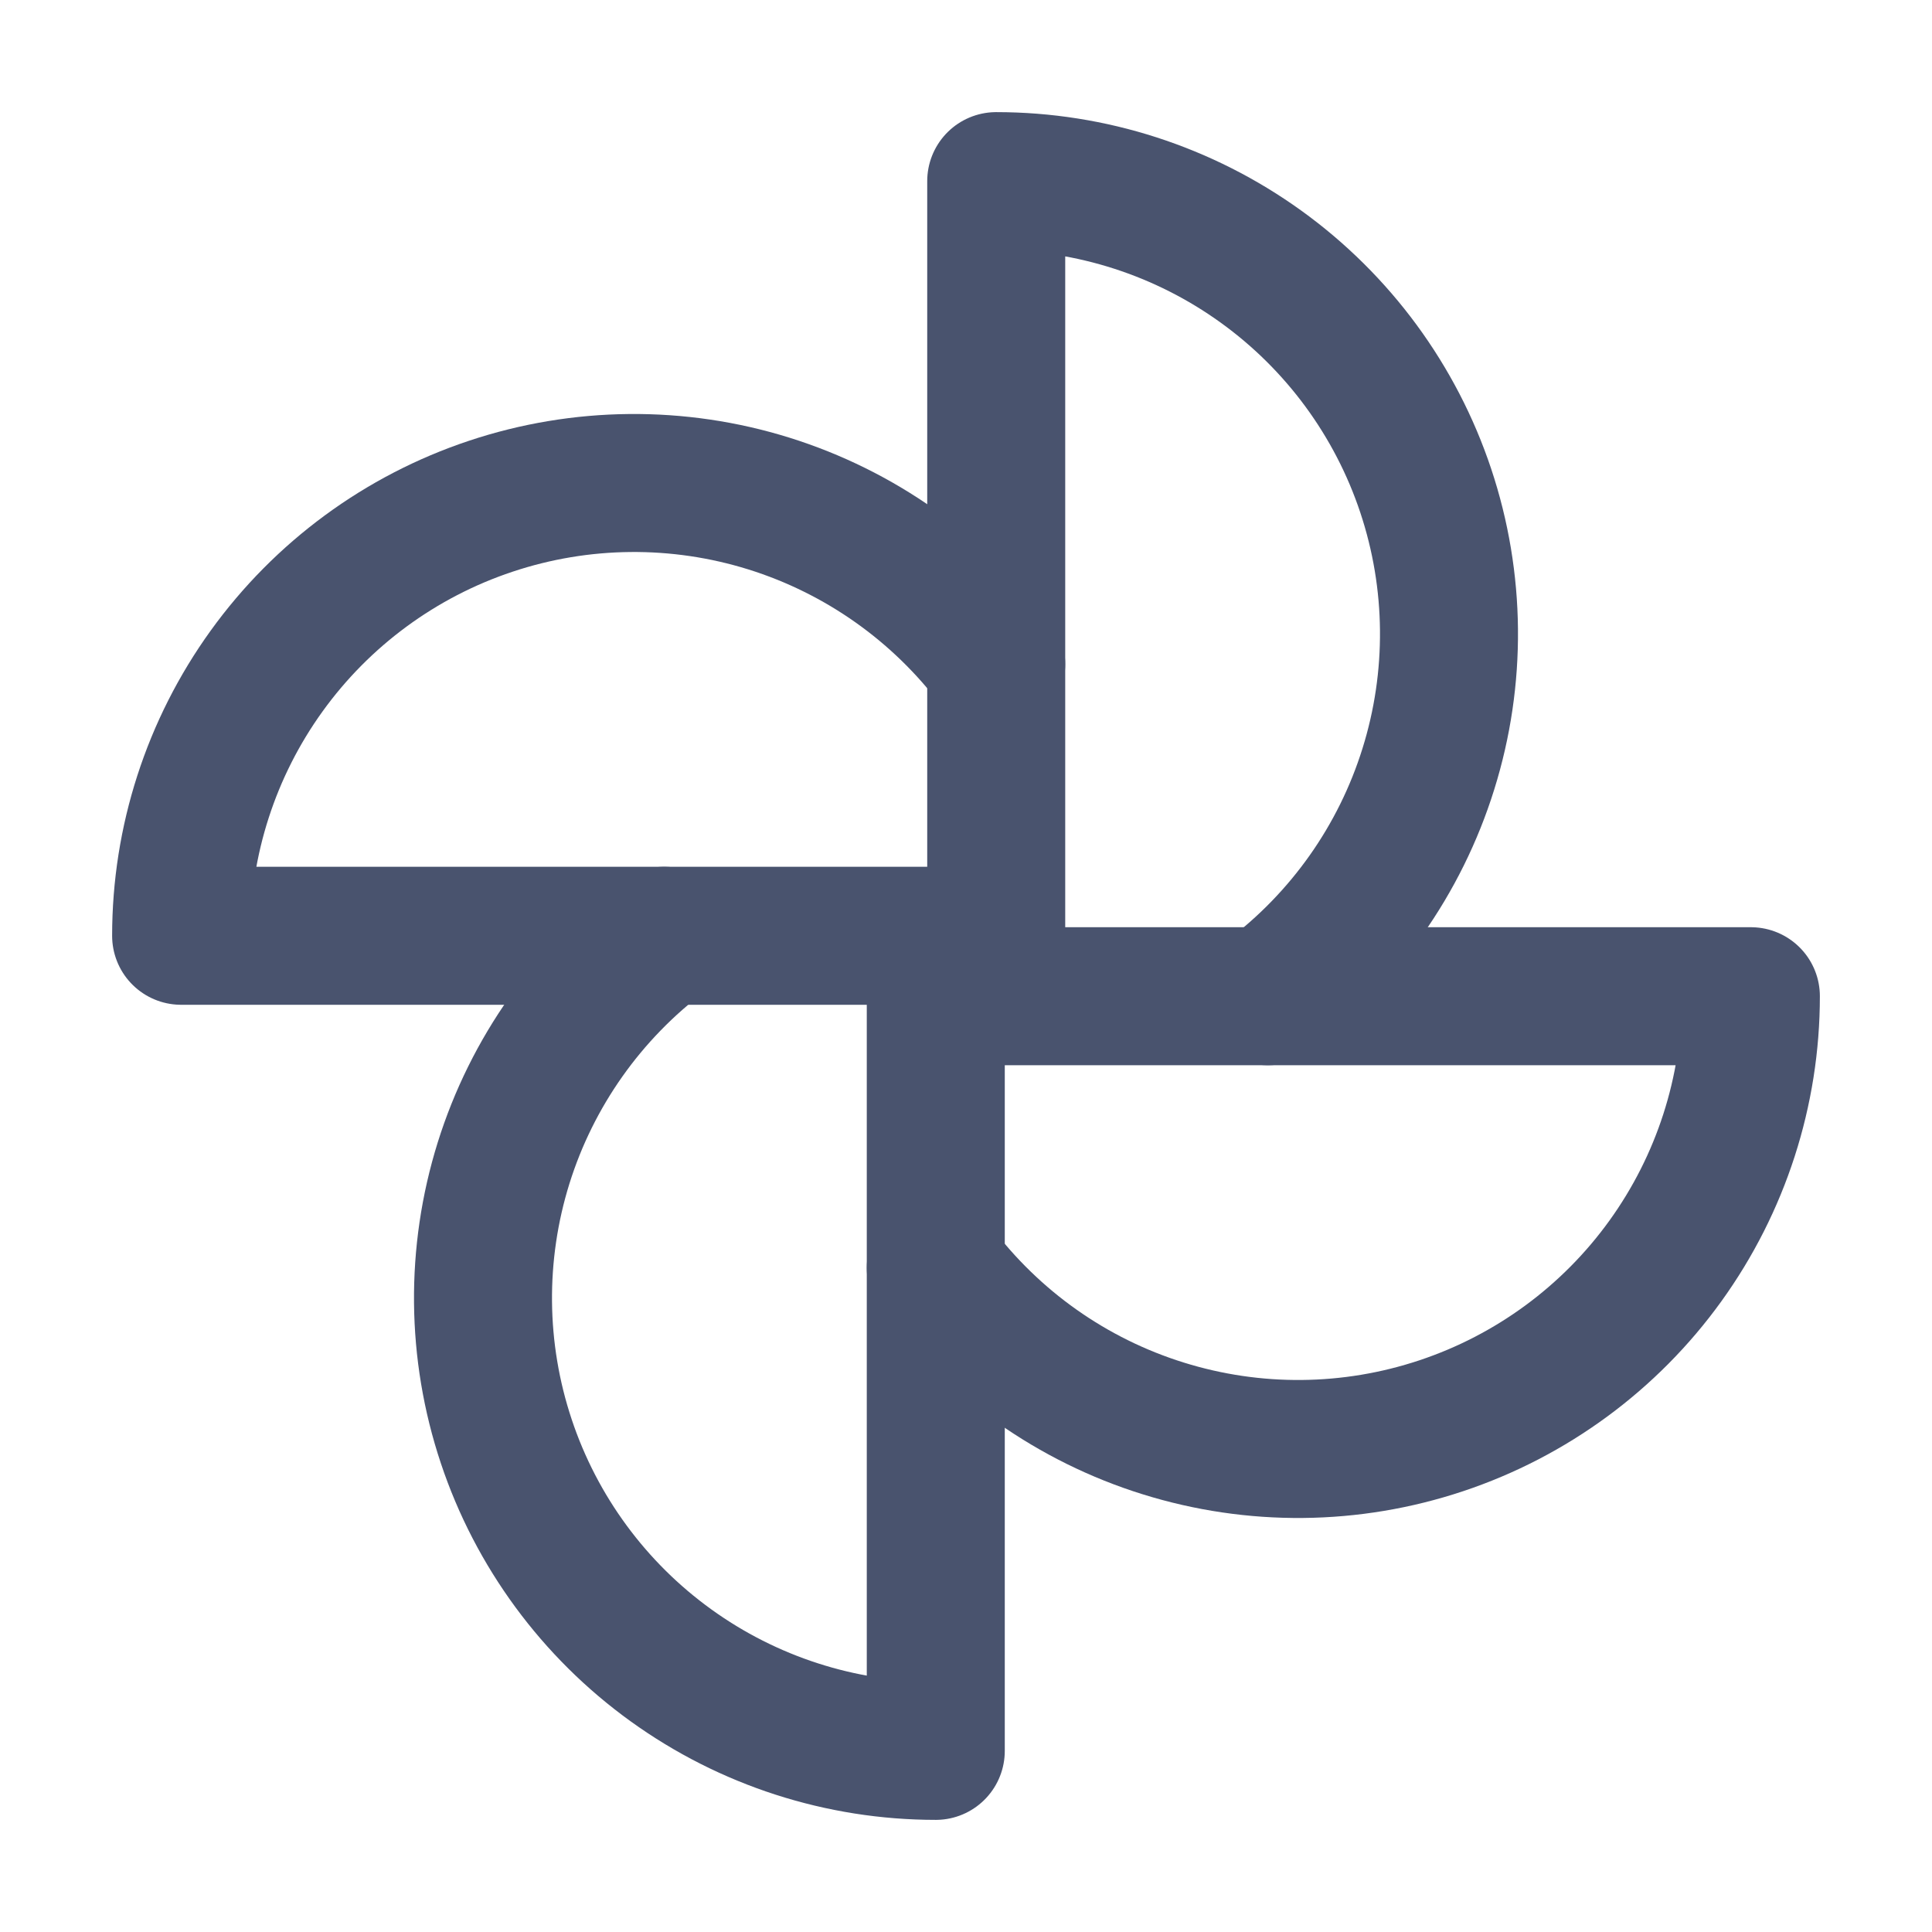 <svg width="28" height="28" viewBox="0 0 28 28" fill="none" xmlns="http://www.w3.org/2000/svg">
<path d="M14.438 14.438V2.625C15.815 2.625 17.157 3.058 18.275 3.864C19.392 4.669 20.228 5.806 20.663 7.112C21.099 8.419 21.112 9.83 20.701 11.144C20.291 12.459 19.477 13.611 18.375 14.438" stroke="#49536E" stroke-width="2" stroke-linecap="round" stroke-linejoin="round"/>
<path d="M14.438 13.562H2.625C2.625 12.185 3.058 10.843 3.864 9.725C4.669 8.608 5.806 7.772 7.112 7.337C8.419 6.901 9.83 6.888 11.144 7.298C12.459 7.709 13.611 8.523 14.438 9.625" stroke="#49536E" stroke-width="2" stroke-linecap="round" stroke-linejoin="round"/>
<path d="M13.562 13.562V25.375C12.185 25.375 10.843 24.942 9.725 24.136C8.608 23.331 7.772 22.194 7.337 20.888C6.901 19.581 6.888 18.171 7.298 16.856C7.709 15.541 8.523 14.389 9.625 13.562" stroke="#49536E" stroke-width="2" stroke-linecap="round" stroke-linejoin="round"/>
<path d="M13.562 14.438H25.375C25.375 15.815 24.942 17.157 24.136 18.275C23.331 19.392 22.194 20.228 20.888 20.663C19.581 21.099 18.171 21.112 16.856 20.701C15.541 20.291 14.389 19.477 13.562 18.375" stroke="#49536E" stroke-width="2" stroke-linecap="round" stroke-linejoin="round"/>
</svg>
